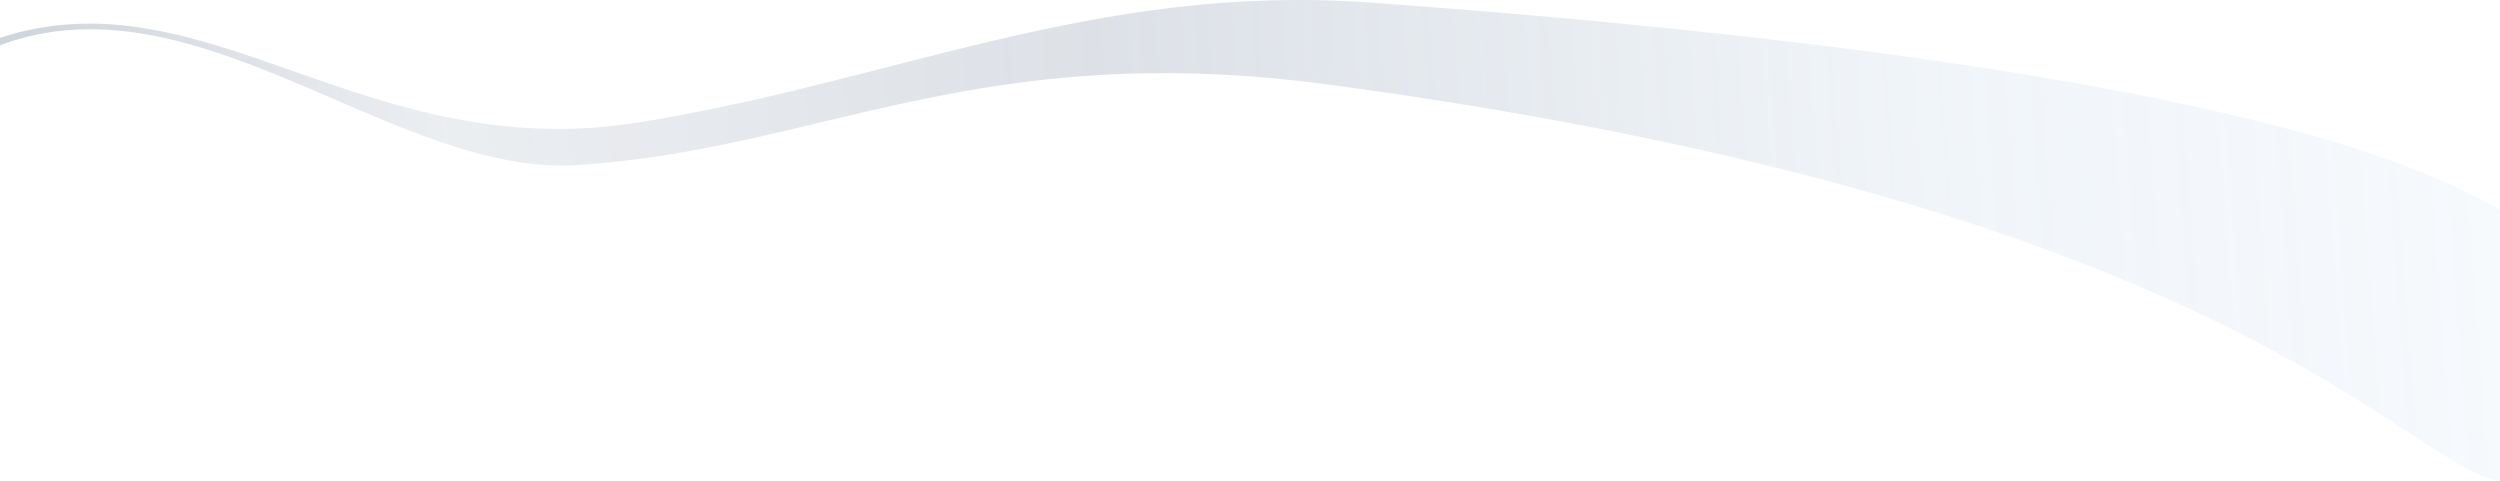 <?xml version="1.0" encoding="utf-8"?>
<!-- Generator: Adobe Illustrator 20.1.0, SVG Export Plug-In . SVG Version: 6.00 Build 0)  -->
<svg version="1.1" id="Calque_1" xmlns="http://www.w3.org/2000/svg" xmlns:xlink="http://www.w3.org/1999/xlink" x="0px" y="0px"
	 viewBox="0 0 1282.5 247" style="enable-background:new 0 0 1282.5 247;" xml:space="preserve">
<style type="text/css">
	.st0{opacity:0.21;fill:url(#SVGID_1_);}
</style>
<linearGradient id="SVGID_1_" gradientUnits="userSpaceOnUse" x1="8033.962" y1="-11810.088" x2="8632.726" y2="-11810.088" gradientTransform="matrix(-2.119 0.16 -6.515846e-02 -0.866 17538.19 -11422.904)">
	<stop  offset="0" style="stop-color:#CCE0F4;stop-opacity:0.7"/>
	<stop  offset="2.737726e-02" style="stop-color:#C4D8ED;stop-opacity:0.736"/>
	<stop  offset="7.720423e-02" style="stop-color:#BDD2E7;stop-opacity:0.803"/>
	<stop  offset="0.216" style="stop-color:#BBD0E5;stop-opacity:0.987"/>
	<stop  offset="0.26" style="stop-color:#AFC4DB;stop-opacity:0.95"/>
	<stop  offset="0.342" style="stop-color:#8EA5BF;stop-opacity:0.883"/>
	<stop  offset="0.452" style="stop-color:#587292;stop-opacity:0.794"/>
	<stop  offset="0.567" style="stop-color:#19355C;stop-opacity:0.7"/>
	<stop  offset="0.826" style="stop-color:#19355C;stop-opacity:0.4"/>
	<stop  offset="1" style="stop-color:#19355C"/>
</linearGradient>
<path class="st0" d="M0,23.2c100.6-37.7,202.4,67.3,295.7,61.5c124.8-7.8,205.6-65.6,386.7-41.2c460.7,61.9,549.3,193.2,600.2,203.6
	V107.5C1256.4,94.4,1170.7,35.1,703,1.3C562.2-8.8,457.7,42,327.7,62.8C187,85.3,105.7-15.1,0,19.4V23.2z"/>
</svg>
